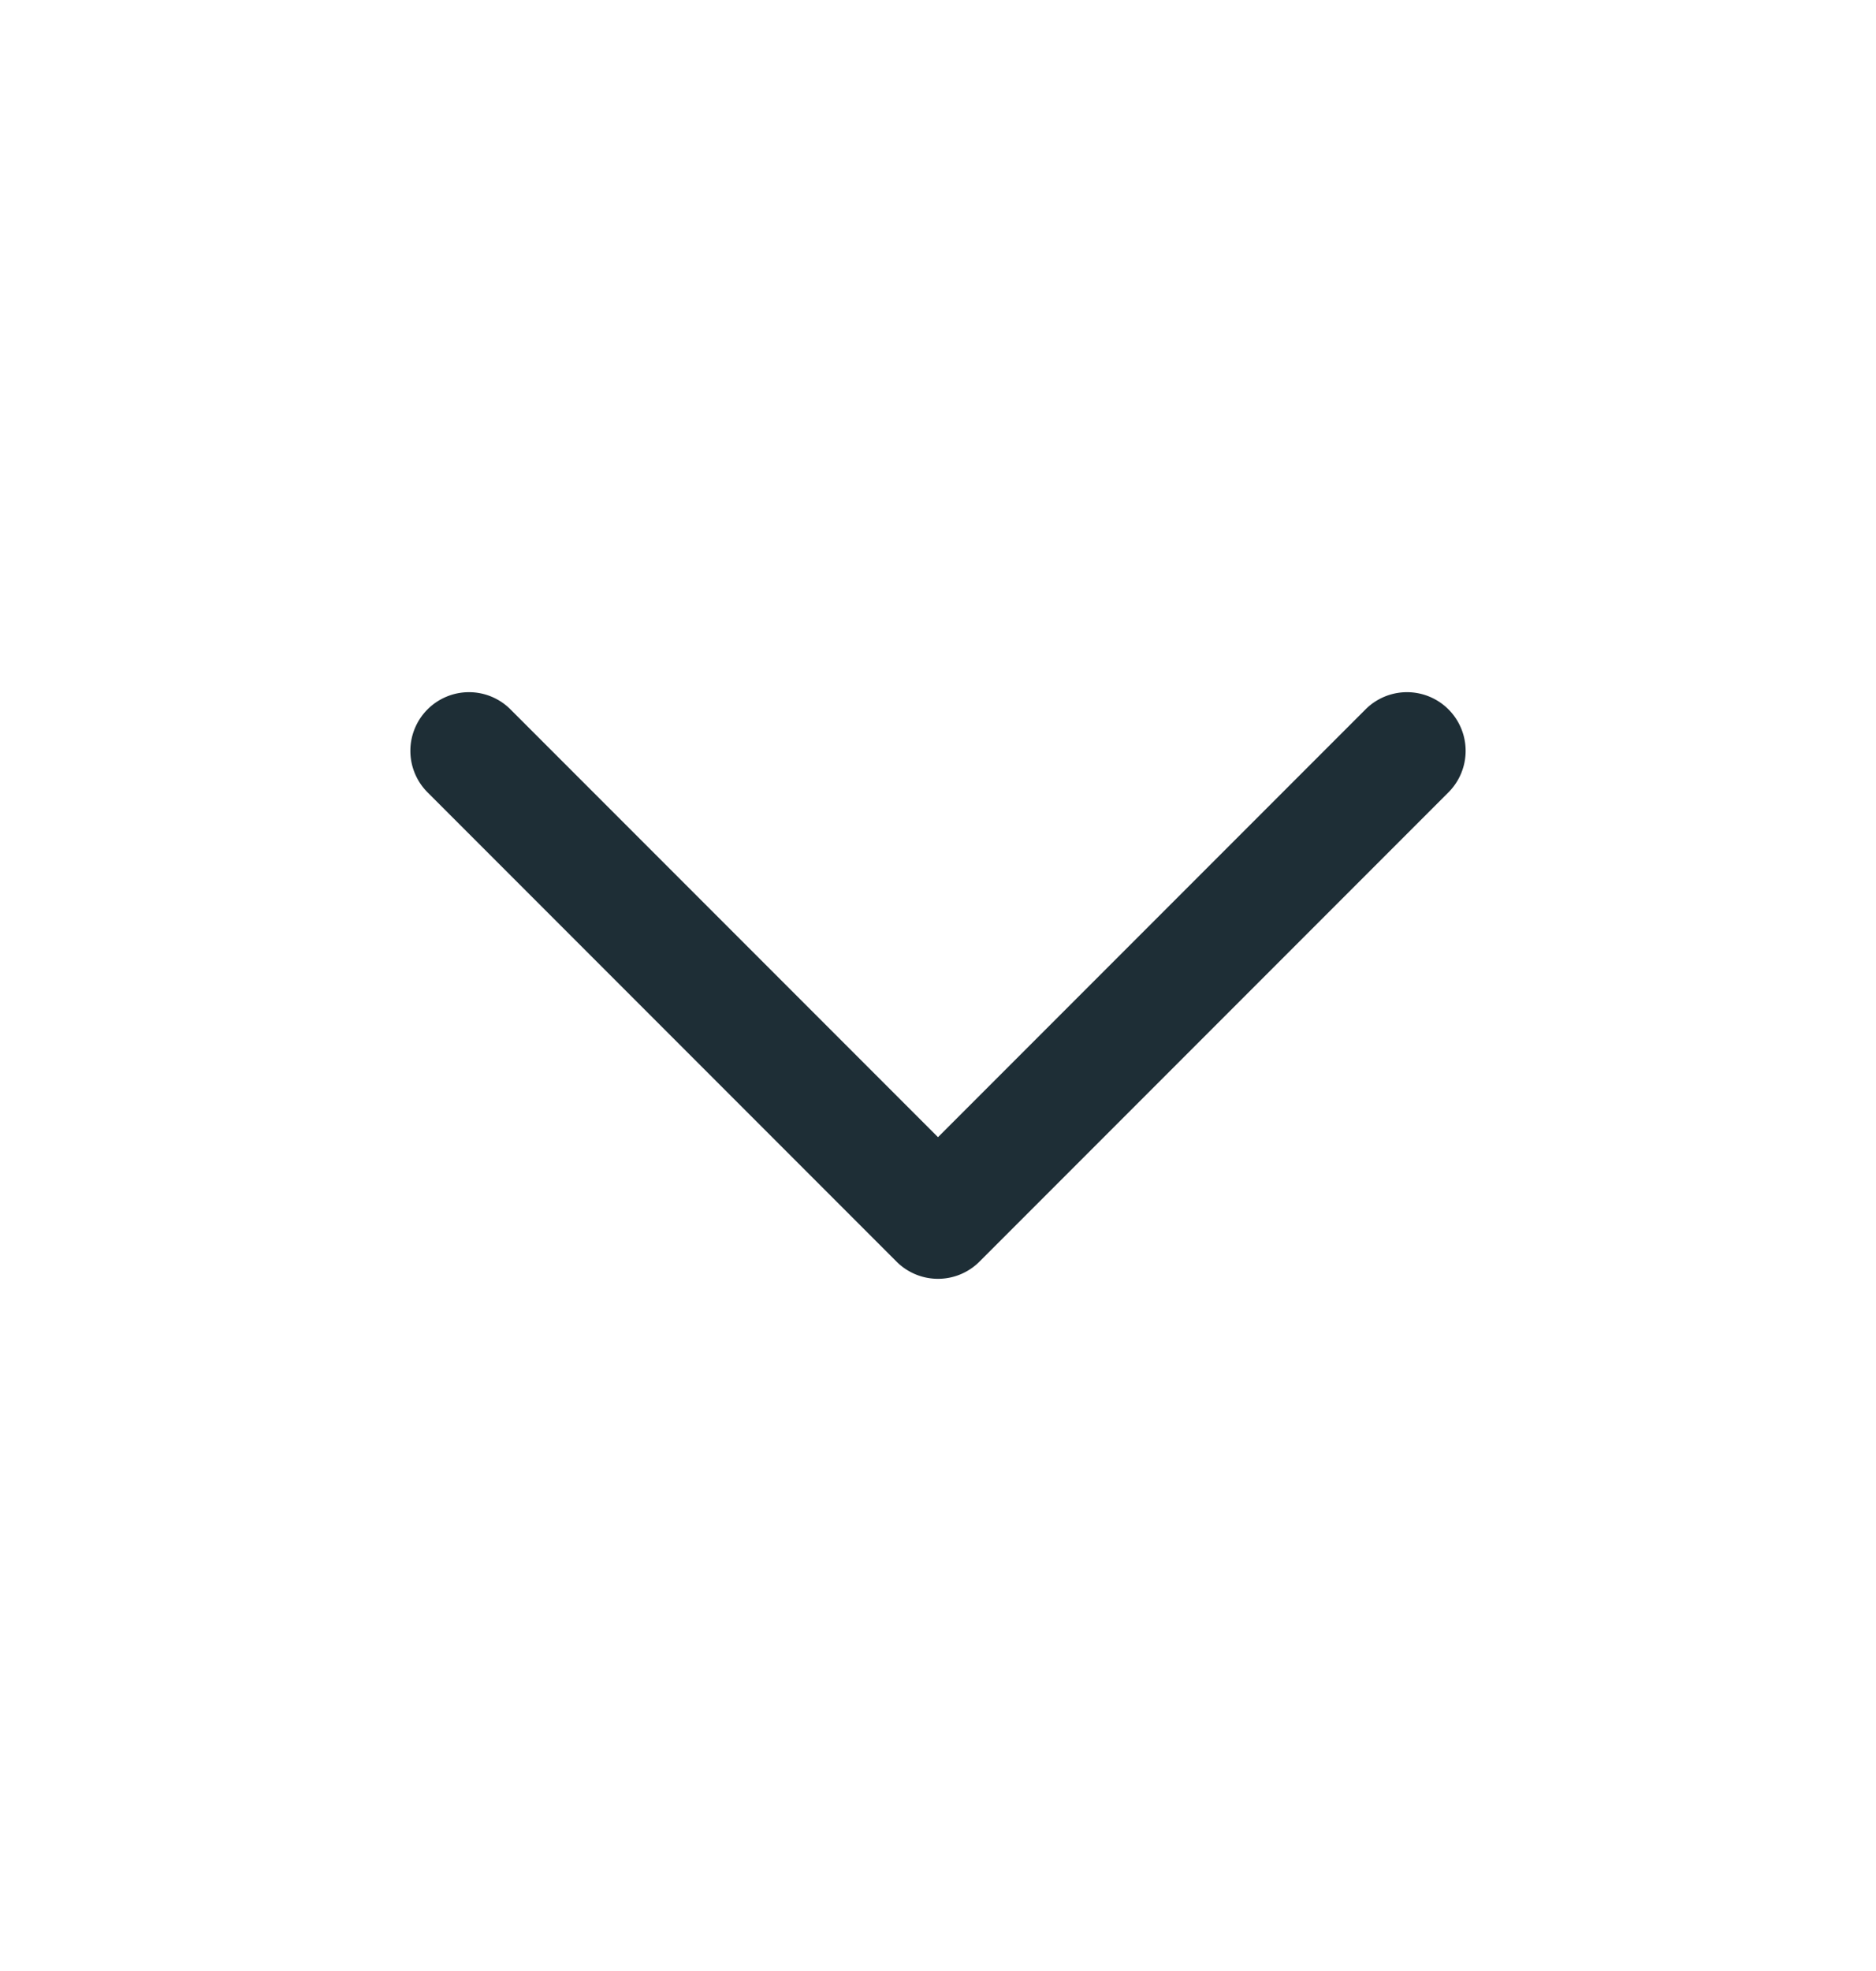 <svg width="20" height="21" fill="none" xmlns="http://www.w3.org/2000/svg"><path fill-rule="evenodd" clip-rule="evenodd" d="M4.558 7.558a.625.625 0 0 1 .884 0L10 12.116l4.558-4.558a.625.625 0 1 1 .884.884l-5 5a.625.625 0 0 1-.884 0l-5-5a.625.625 0 0 1 0-.884Z" fill="#1E2E36"/></svg>